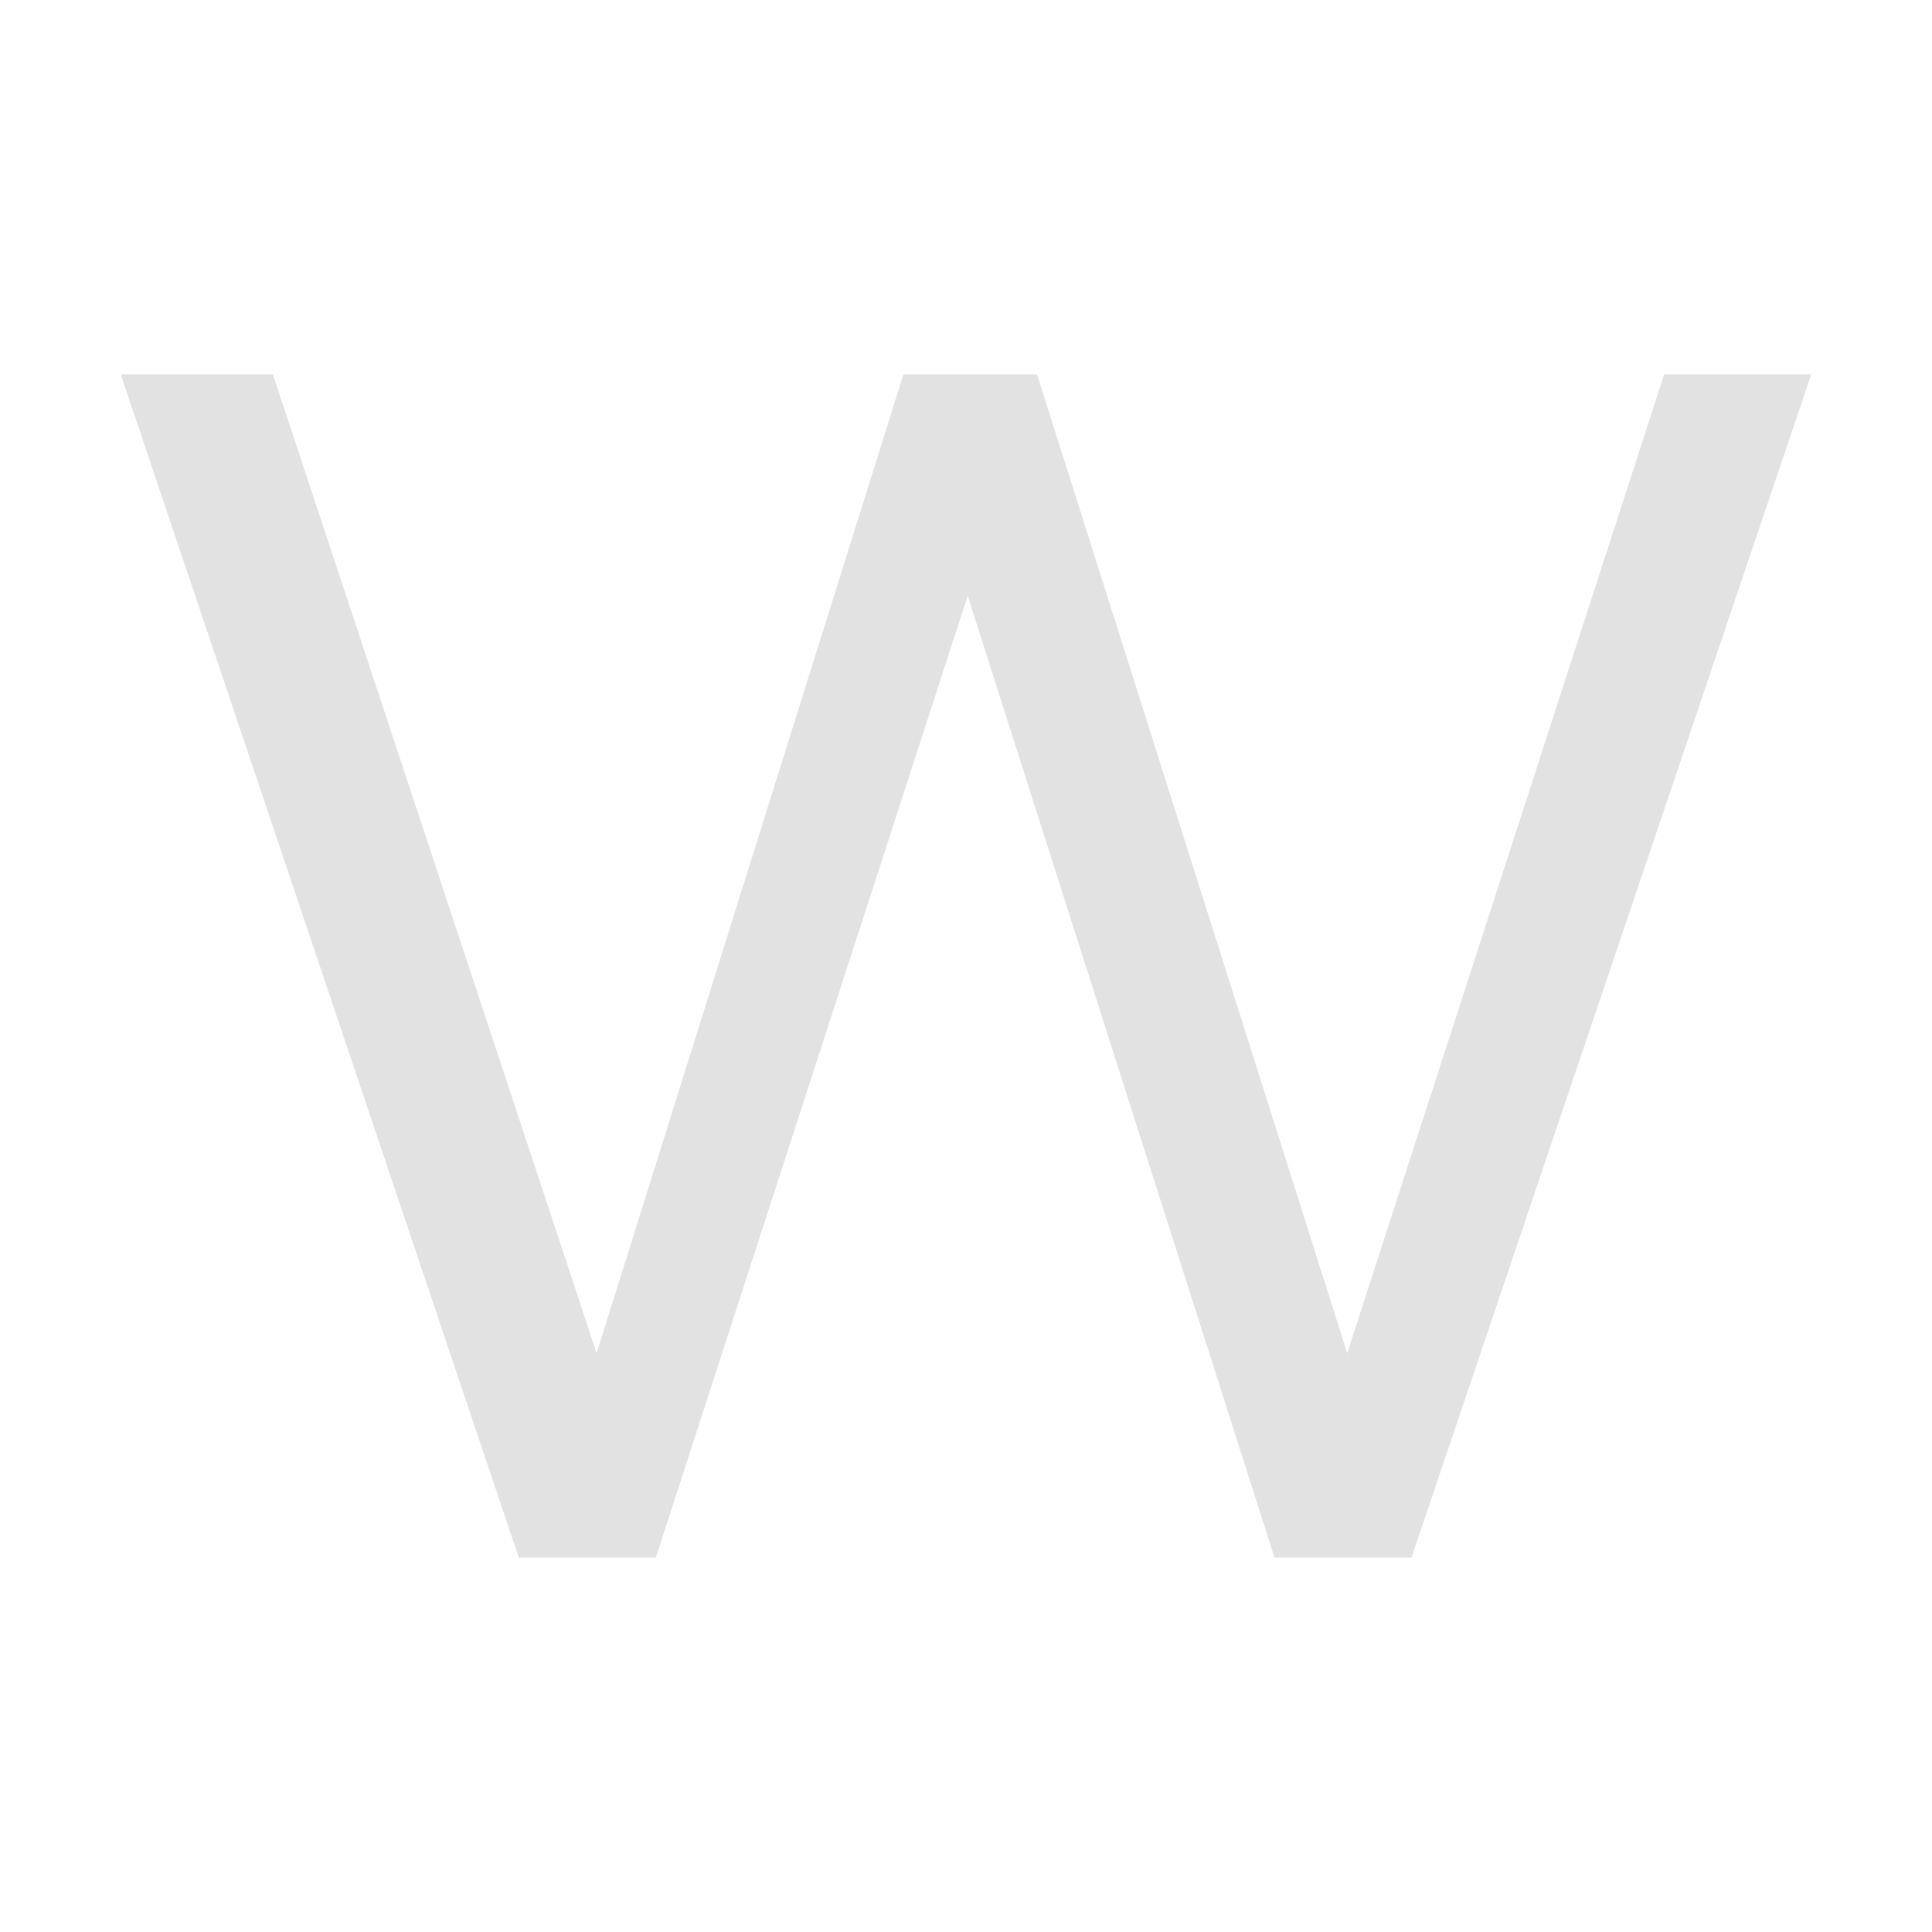 <svg width="16" height="16" viewBox="0 0 16 16" fill="none" xmlns="http://www.w3.org/2000/svg">
<path d="M4.297 12.9L1 3.1H2.26L4.941 11.206L7.482 3.1H8.588L11.157 11.206L13.782 3.1H15L11.689 12.9H10.555L8.014 4.934L5.431 12.9H4.297Z" fill="#E2E2E2"/>
</svg>
